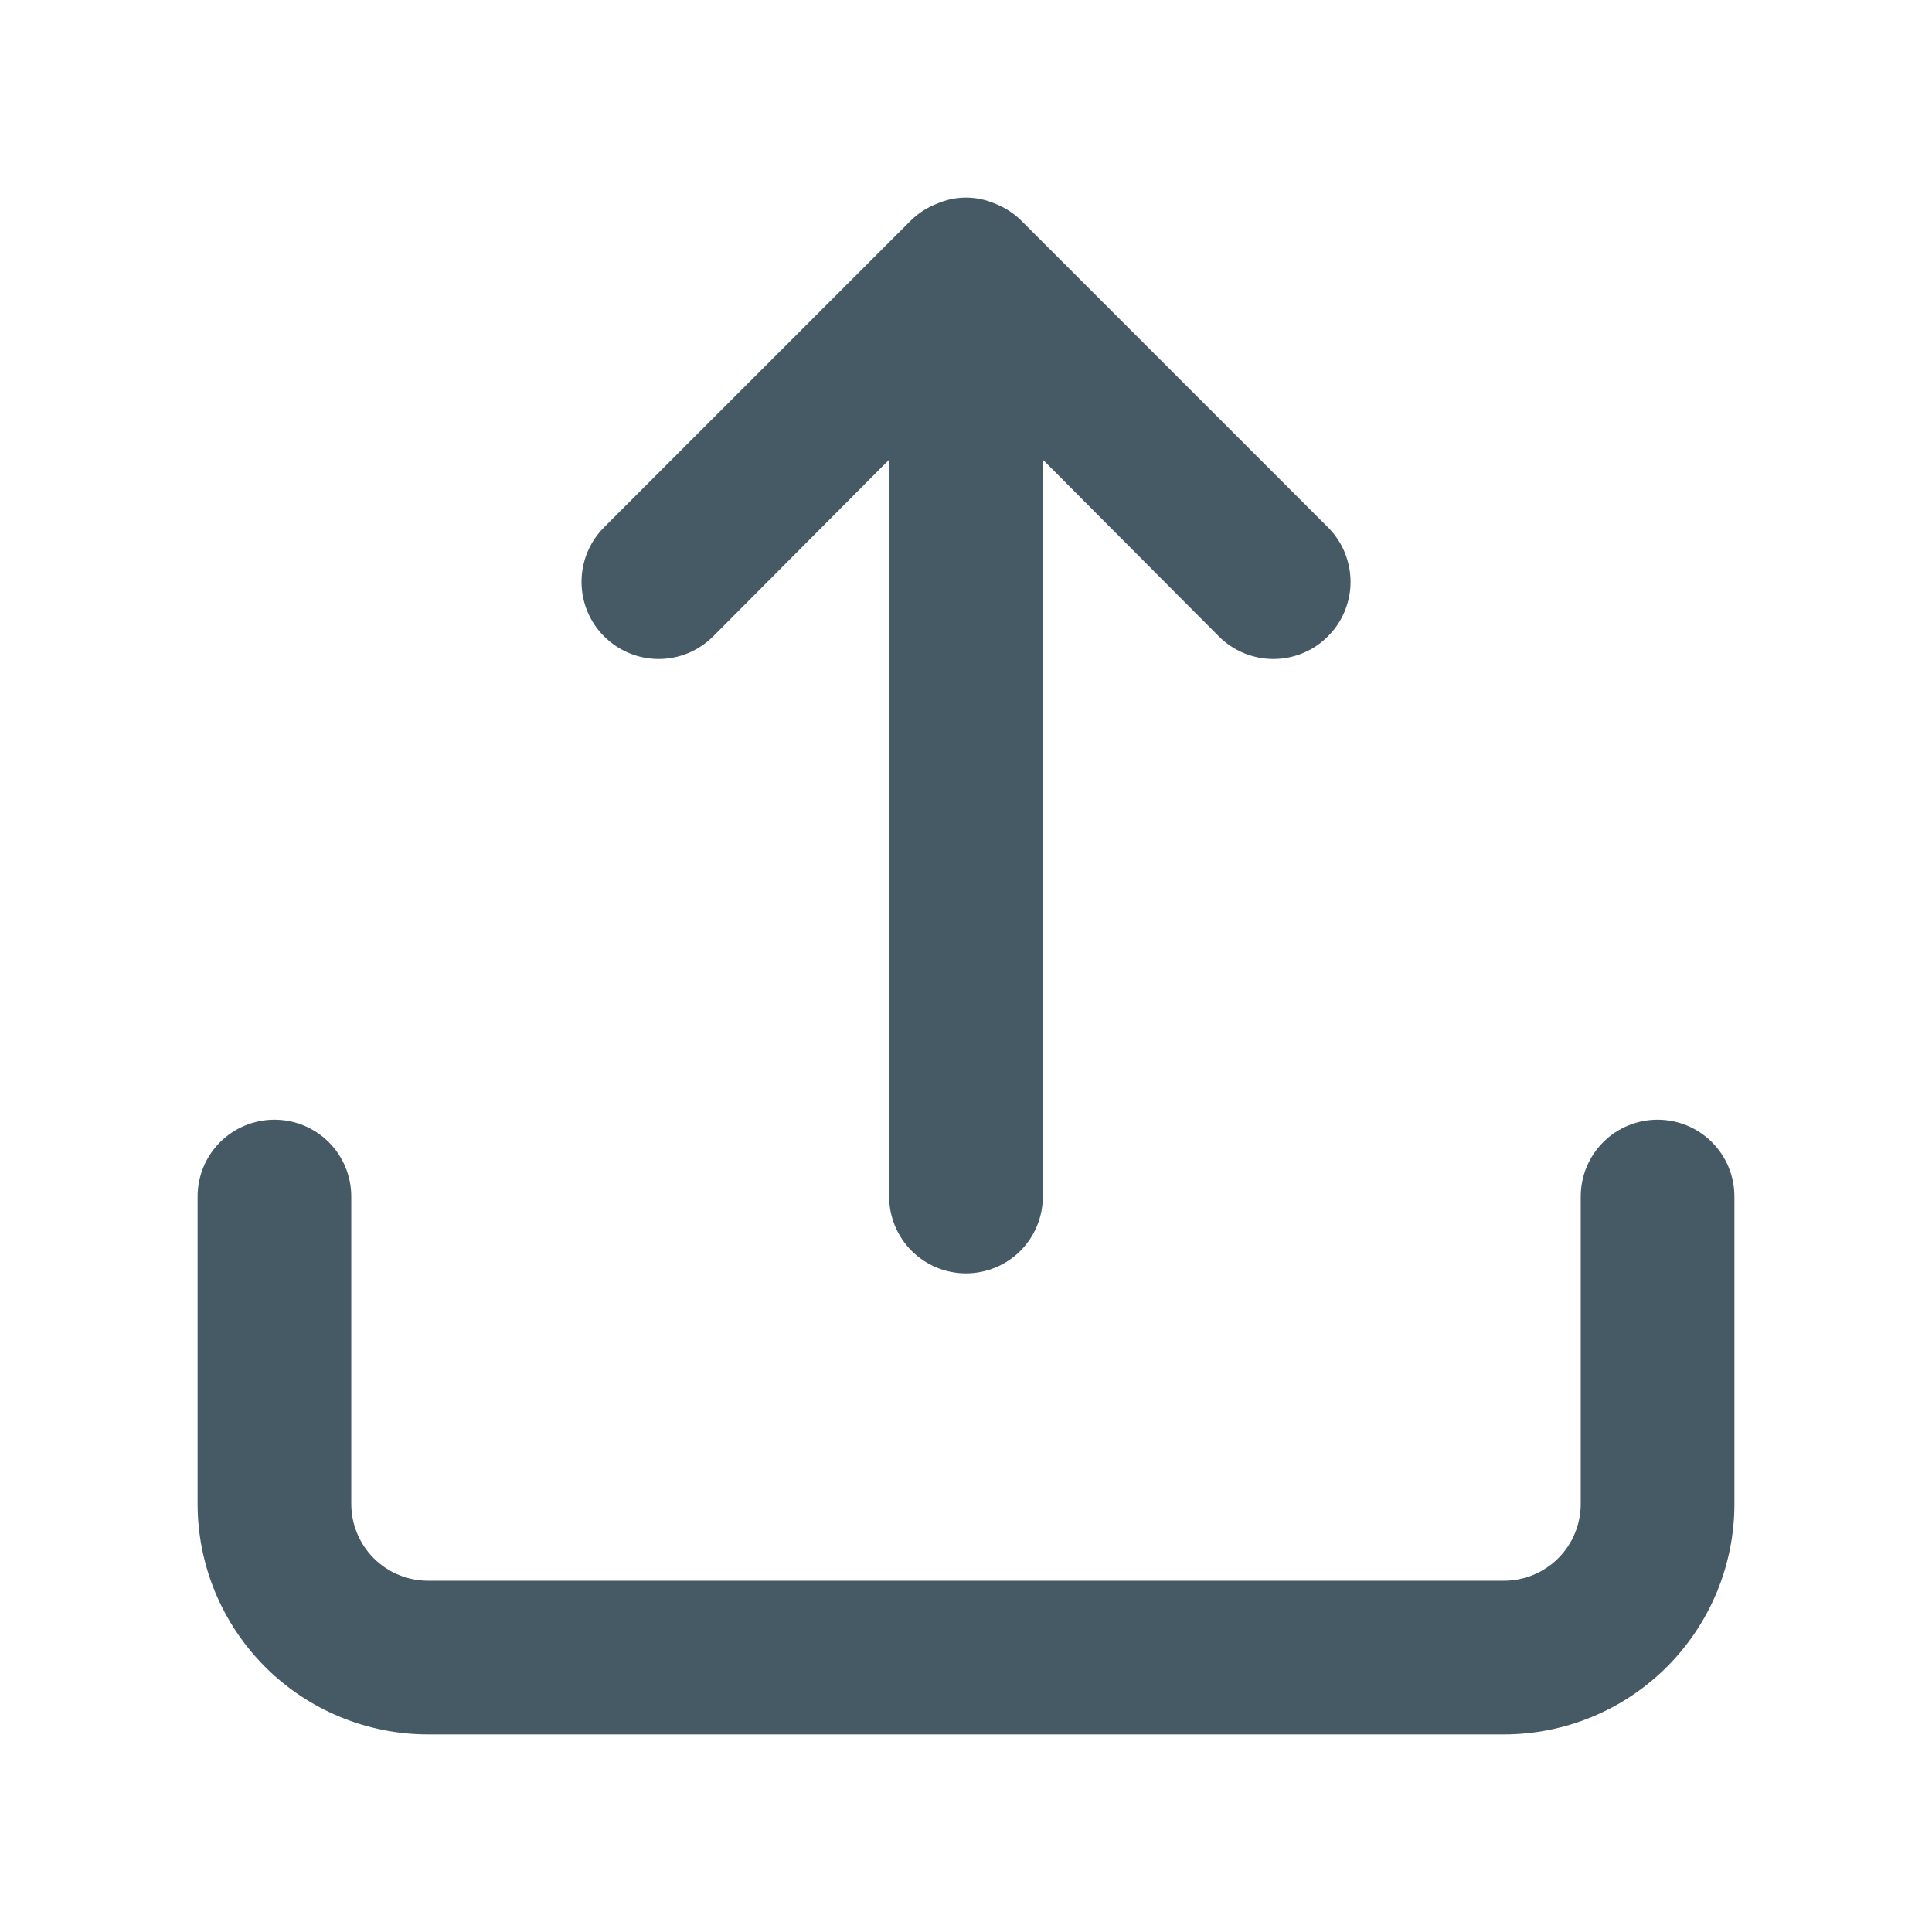 <svg width="22" height="22" viewBox="0 0 22 22" fill="none" xmlns="http://www.w3.org/2000/svg">
<path d="M18.875 12.75C18.643 12.75 18.42 12.842 18.256 13.006C18.092 13.17 18 13.393 18 13.625V17.125C18 17.357 17.908 17.58 17.744 17.744C17.58 17.908 17.357 18 17.125 18H4.875C4.643 18 4.42 17.908 4.256 17.744C4.092 17.58 4 17.357 4 17.125V13.625C4 13.393 3.908 13.17 3.744 13.006C3.58 12.842 3.357 12.75 3.125 12.75C2.893 12.75 2.67 12.842 2.506 13.006C2.342 13.17 2.25 13.393 2.25 13.625V17.125C2.25 17.821 2.527 18.489 3.019 18.981C3.511 19.473 4.179 19.75 4.875 19.75H17.125C17.821 19.75 18.489 19.473 18.981 18.981C19.473 18.489 19.75 17.821 19.75 17.125V13.625C19.75 13.393 19.658 13.17 19.494 13.006C19.33 12.842 19.107 12.75 18.875 12.75Z" fill="#455A64"/>
<path d="M11.333 2.32C11.44 2.362 11.538 2.424 11.621 2.504L15.121 6.004C15.203 6.086 15.268 6.182 15.312 6.289C15.356 6.396 15.379 6.51 15.379 6.625C15.379 6.741 15.356 6.855 15.312 6.961C15.268 7.068 15.203 7.165 15.121 7.246C15.04 7.328 14.943 7.393 14.836 7.437C14.73 7.481 14.616 7.504 14.5 7.504C14.385 7.504 14.271 7.481 14.164 7.437C14.057 7.393 13.96 7.328 13.879 7.246L11.875 5.234L11.875 13.625C11.875 13.857 11.783 14.08 11.619 14.244C11.455 14.408 11.232 14.5 11 14.5C10.768 14.5 10.546 14.408 10.381 14.244C10.217 14.08 10.125 13.857 10.125 13.625L10.125 5.234L8.121 7.246C7.957 7.411 7.733 7.504 7.5 7.504C7.267 7.504 7.044 7.411 6.879 7.246C6.714 7.082 6.622 6.858 6.622 6.625C6.622 6.392 6.714 6.169 6.879 6.004L10.379 2.504C10.462 2.424 10.56 2.362 10.668 2.32C10.772 2.274 10.886 2.25 11 2.25C11.115 2.25 11.228 2.274 11.333 2.32Z" fill="#455A64"/>
</svg>
